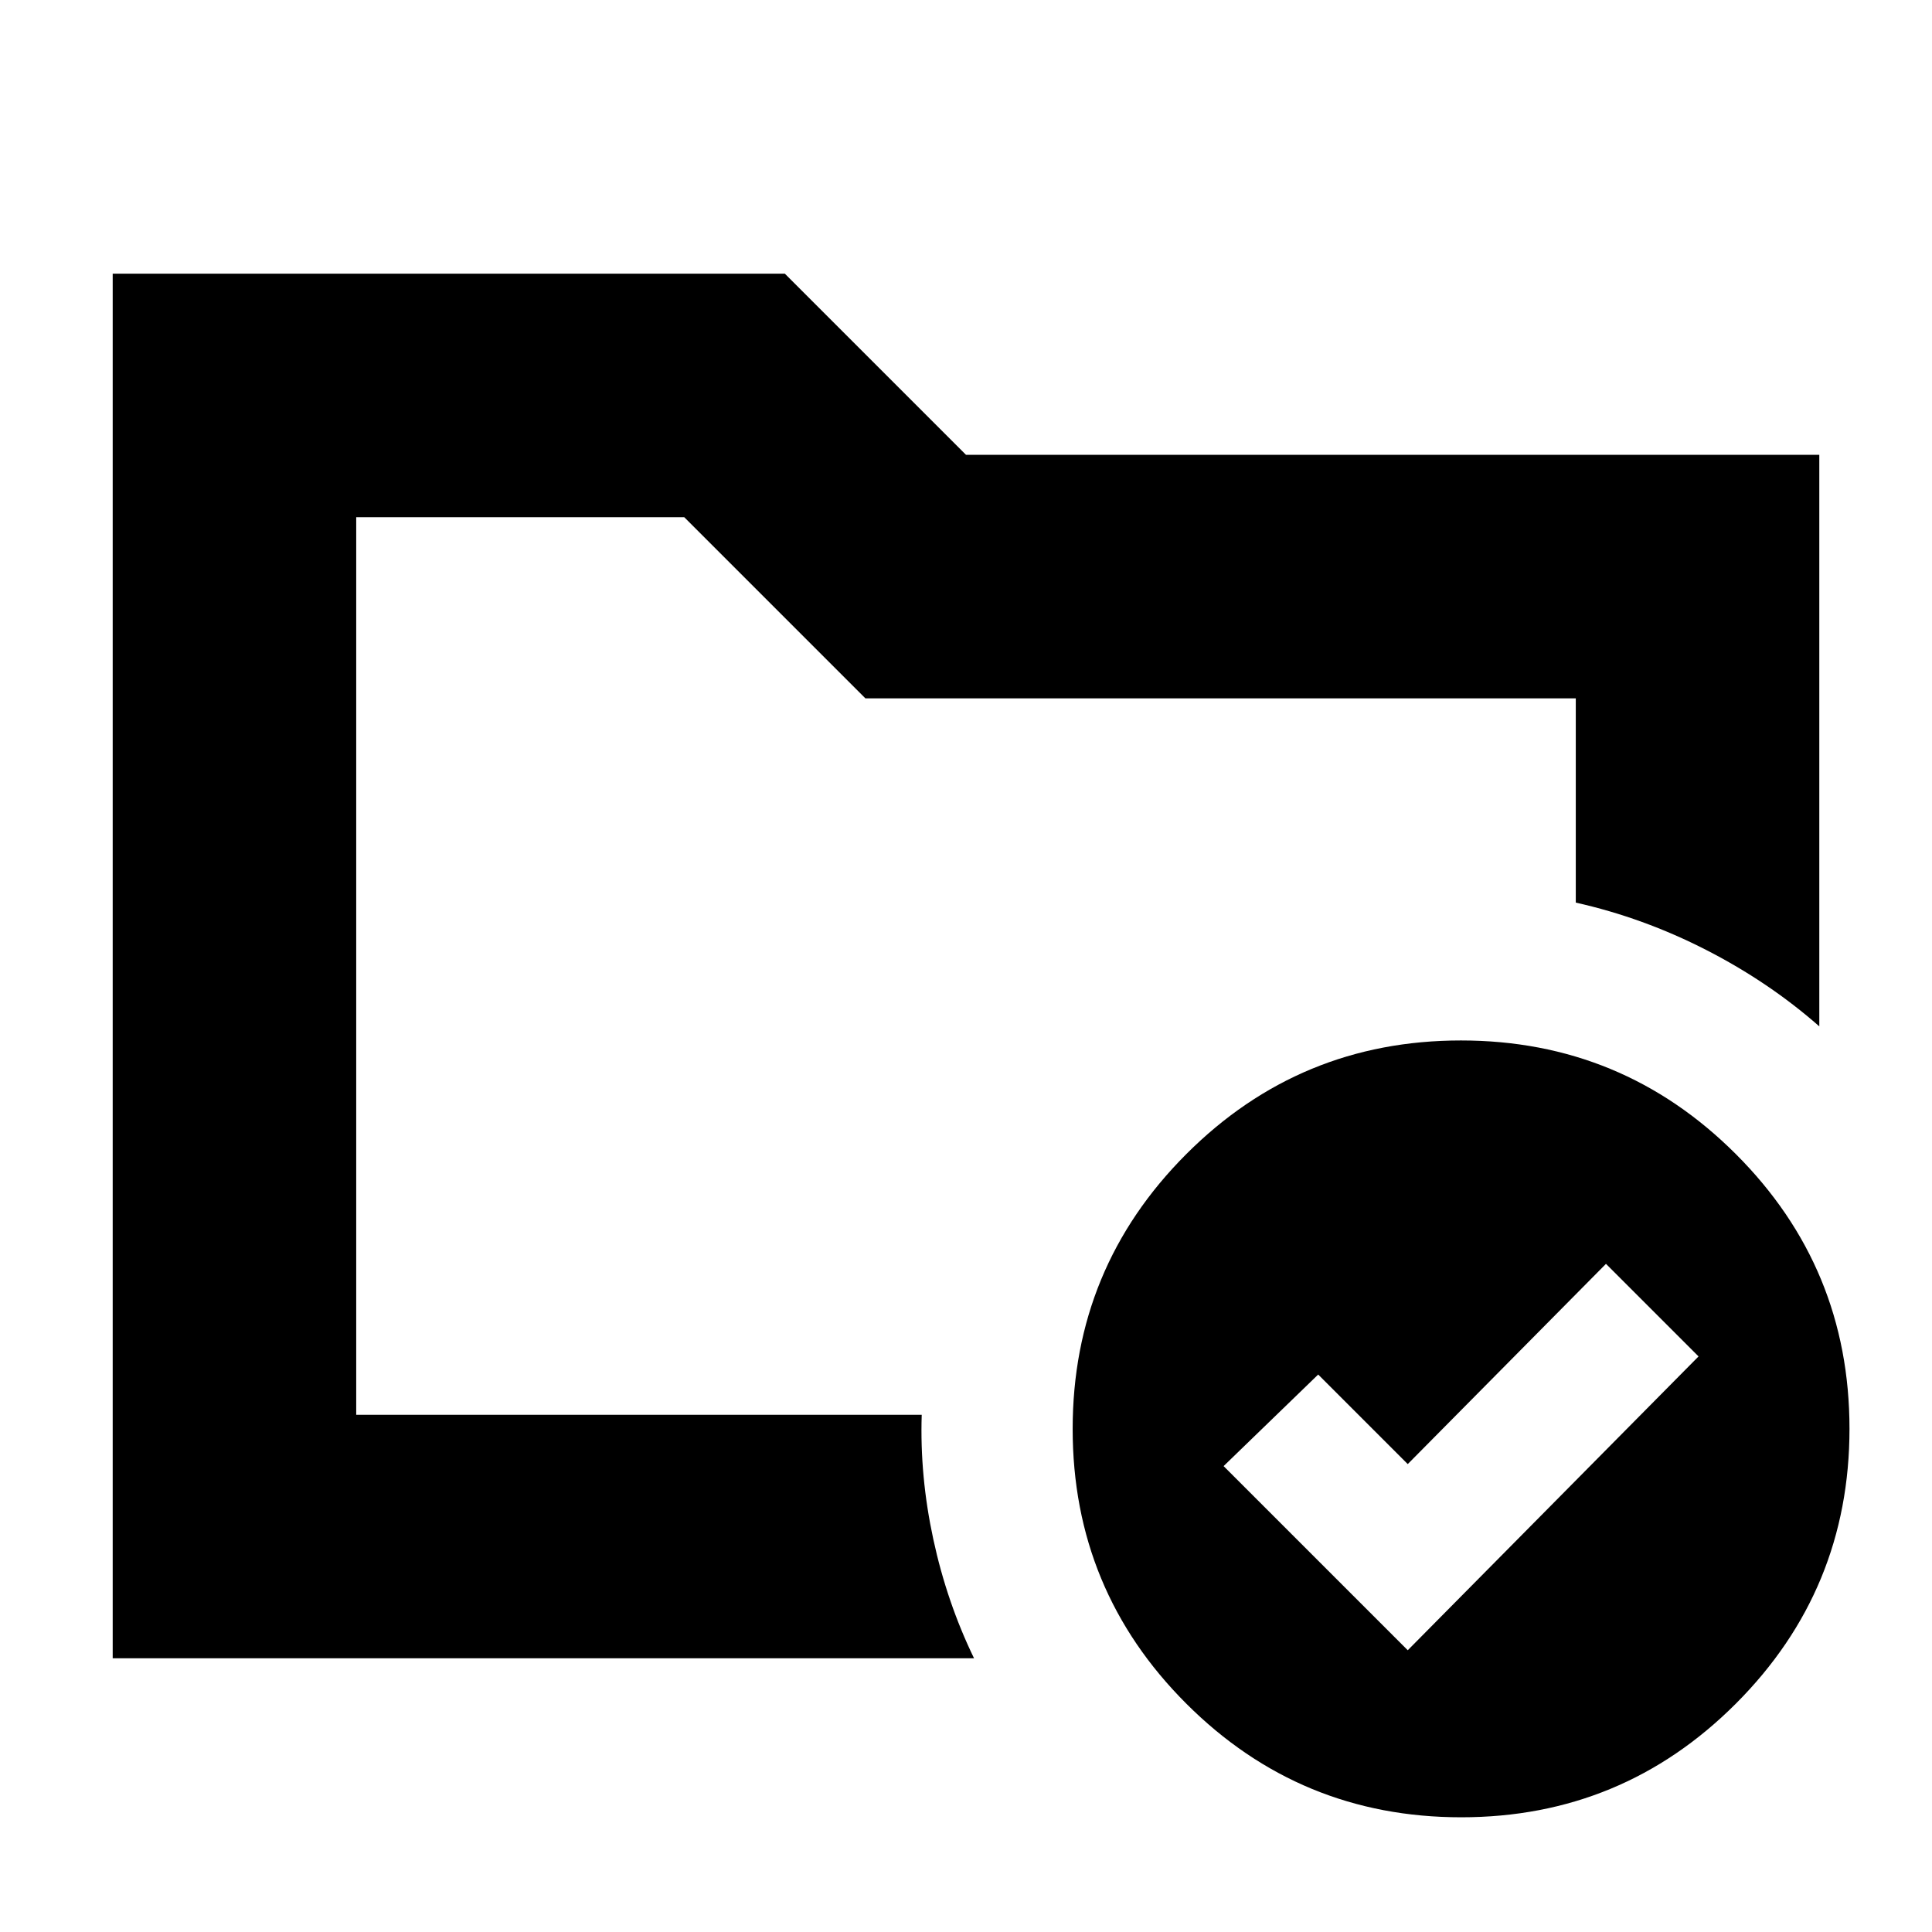 <svg xmlns="http://www.w3.org/2000/svg" height="24" viewBox="0 -960 960 960" width="24"><path d="M177-257v-446 191.5-6.5 261ZM56-136v-688h334l90 90h424v284q-25-22-56.25-38T783-511.5V-613H430l-90-90H177v446h281q-1 30.5 5.75 61.81Q470.5-163.87 484-136H56Zm643.5-4L844-286l-46-46-98.5 99.5L655-277l-47 45.5 91.5 91.5Zm26.43-303q80.07 0 136.57 56.43 56.5 56.44 56.5 136.5 0 80.07-56.43 136.57Q806.13-57 726.07-57 646-57 589.5-113.43 533-169.87 533-249.93q0-80.07 56.43-136.57 56.44-56.5 136.5-56.5Z"/></svg>